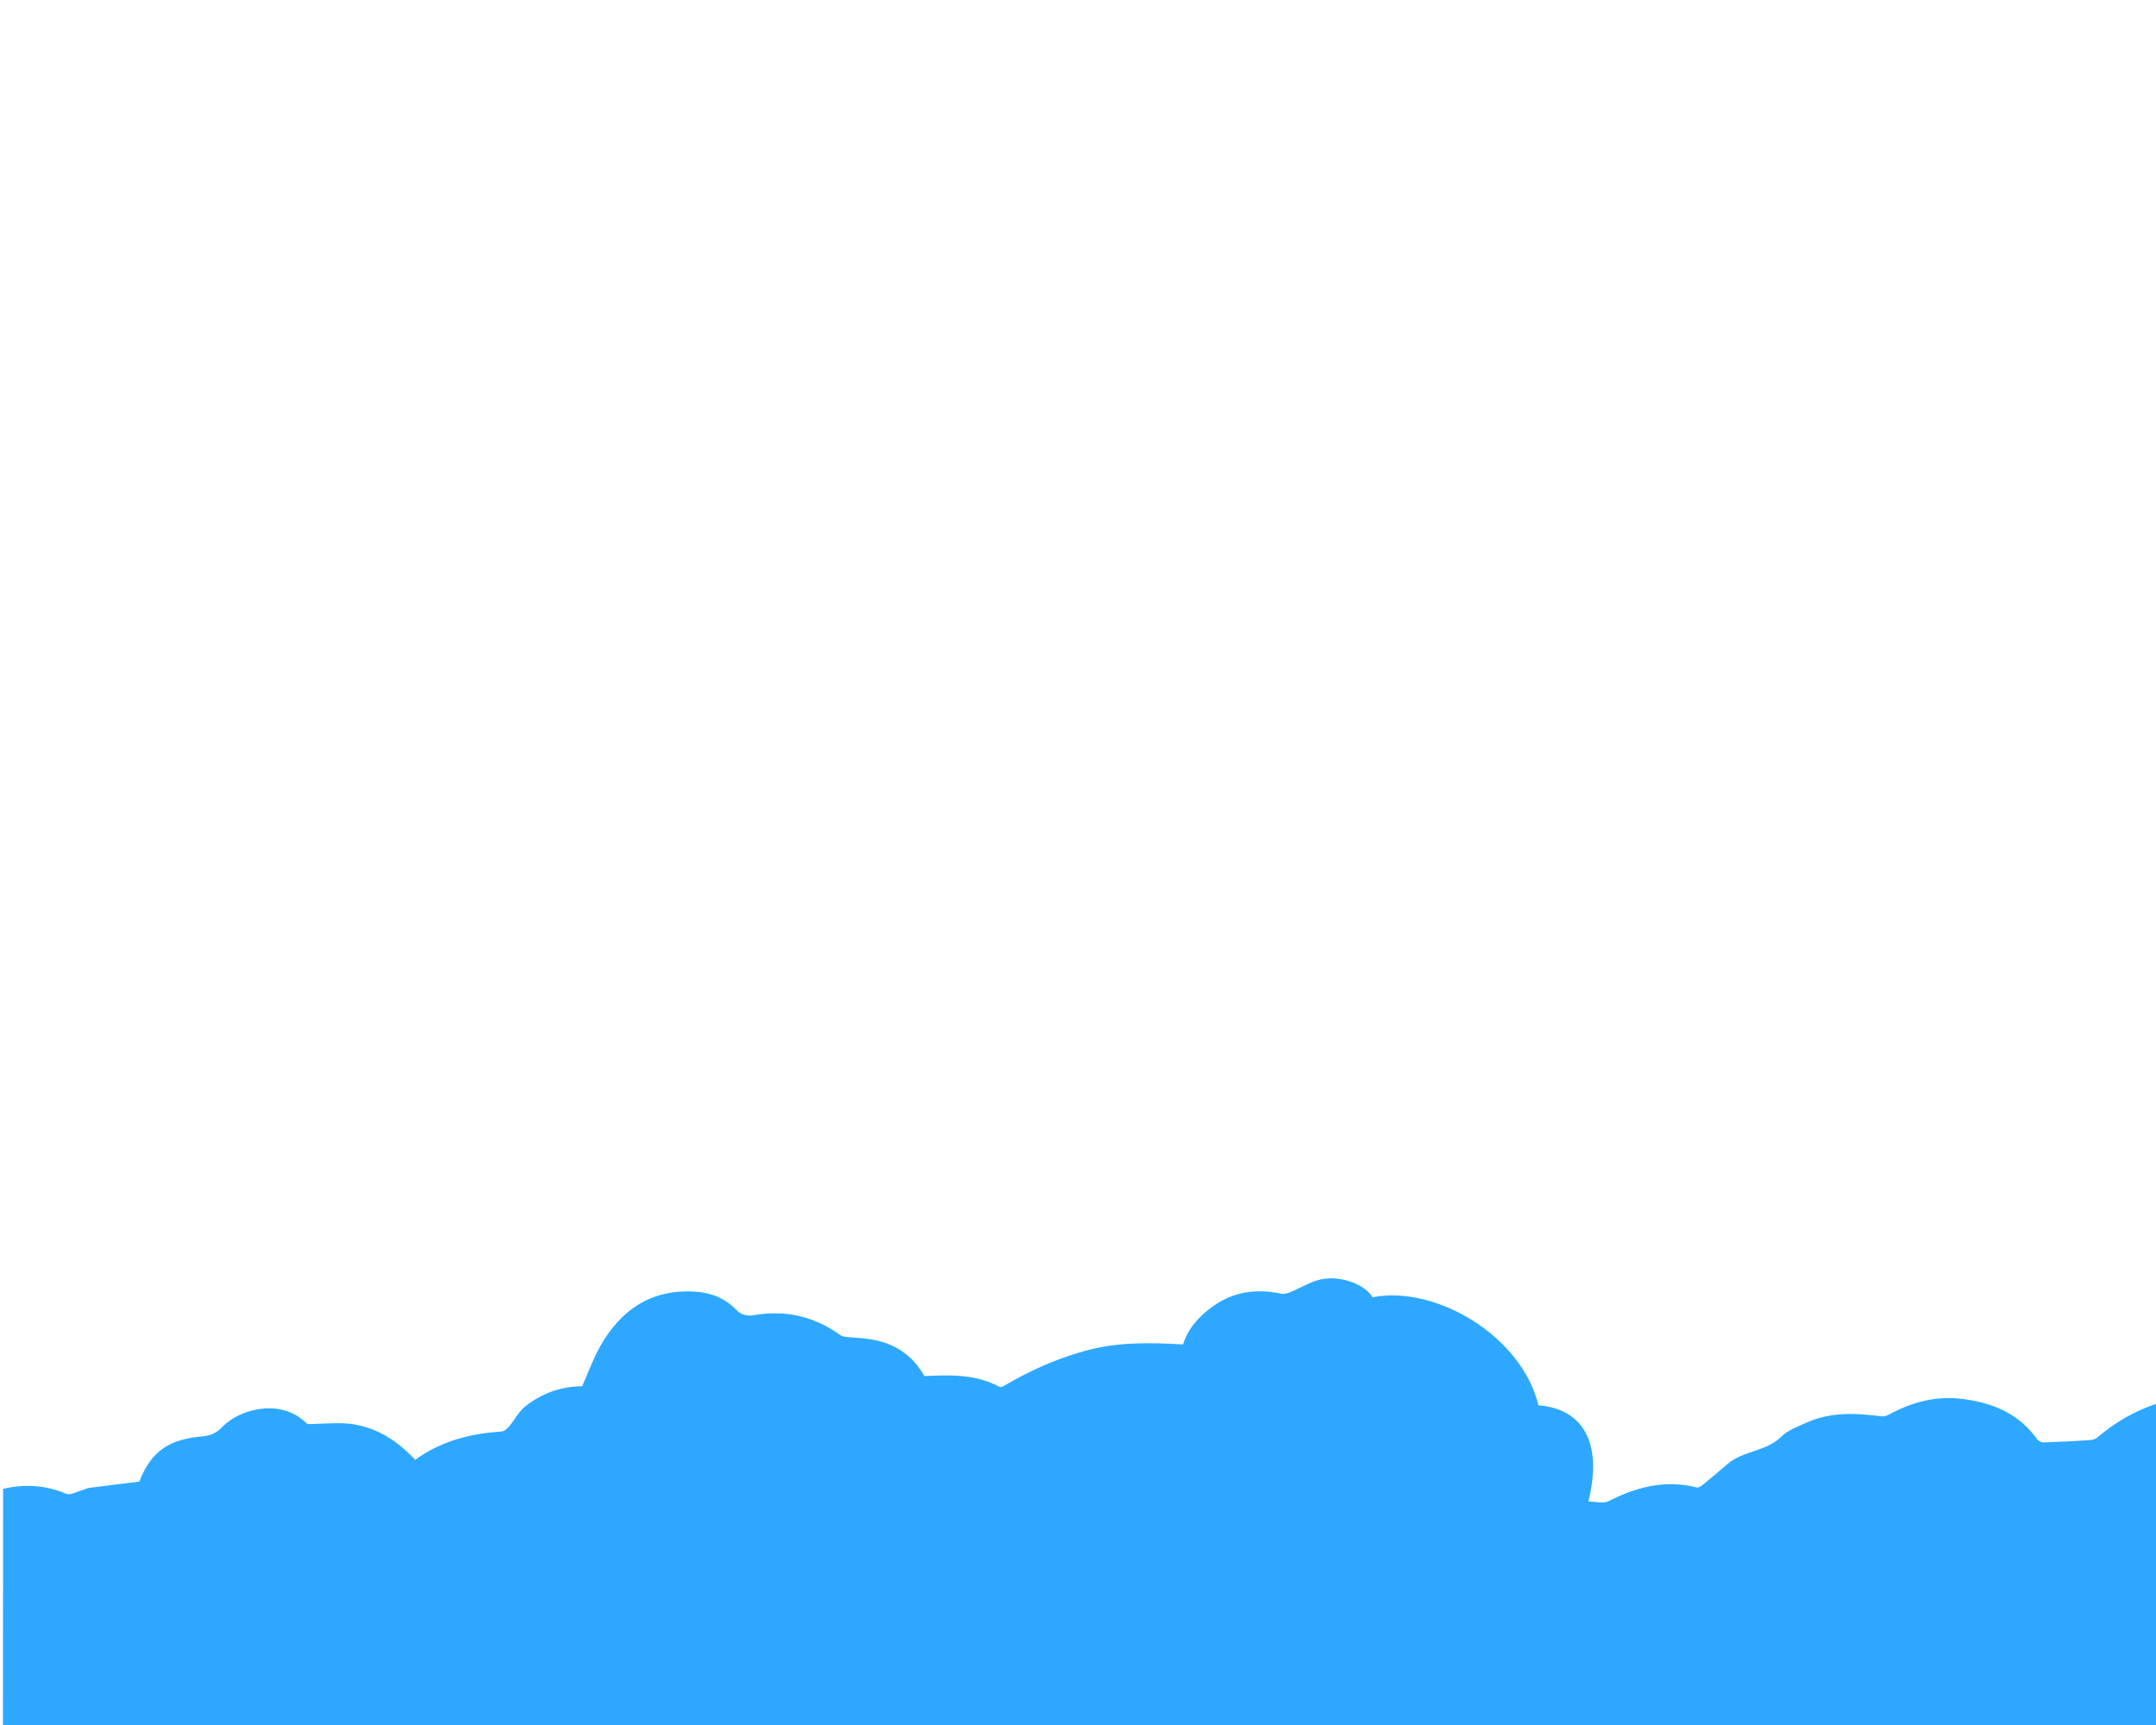 <svg version="1.1" id="Layer_1" xmlns="http://www.w3.org/2000/svg" xmlns:xlink="http://www.w3.org/1999/xlink" x="0px"
	y="0px" preserveAspectRatio="xMaxYMax" viewBox="0 -500 1000 800" enable-background="new 0 0 2000 800">
	<path fill="#2ea8ff" opacity="1" stroke="none" d="
M2389,195 
	C2389,686.298 2389,1177.596 2389,1668.947 
	C1593.093,1668.947 797.186,1668.947 1,1668.947 
	C1,1176.296 1,683.591 1.436,190.472 
	C11.759,188.129 21.314,188.772 30.728,192.788 
	C32.499,193.543 35.331,191.872 37.654,191.248 
	C38.896,190.915 40.068,190.212 41.32,190.044 
	C48.962,189.024 56.618,188.109 64.625,187.115 
	C70.19,172.607 78.896,167.5 93.585,166.183 
	C97.576,165.825 100.331,164.67 102.975,161.897 
	C111.581,152.869 130.894,148.707 141.939,159.903 
	C142.251,160.219 142.806,160.473 143.241,160.462 
	C147.879,160.343 152.515,160.031 157.151,160.025 
	C171.633,160.007 182.911,166.762 192.612,177.008 
	C204.469,168.358 218.075,164.817 232.587,163.903 
	C233.848,163.823 235.271,162.556 236.187,161.474 
	C238.676,158.534 240.461,154.816 243.373,152.45 
	C251.226,146.07 260.478,142.947 270.018,142.896 
	C272.879,136.464 275.099,130.185 278.32,124.471 
	C287.907,107.466 301.982,97.797 322.259,99.009 
	C329.639,99.451 336.239,102.014 341.314,107.284 
	C343.946,110.017 346.726,110.442 349.807,109.912 
	C364.373,107.41 377.575,110.49 389.575,119.043 
	C390.296,119.557 391.259,119.893 392.144,119.988 
	C395.9,120.394 399.702,120.473 403.43,121.046 
	C414.402,122.734 423.04,128.015 428.74,138.187 
	C440.512,137.63 452.533,137.183 463.615,143.195 
	C464.124,143.47 465.221,142.993 465.886,142.599 
	C477.617,135.665 489.909,130.181 503.112,126.521 
	C518.137,122.356 533.285,122.559 548.741,123.515 
	C550.963,116.157 556.006,110.63 562.233,106.079 
	C571.909,99.008 582.651,97.495 594.213,99.978 
	C595.675,100.291 597.492,99.669 598.968,99.057 
	C602.938,97.41 606.681,95.117 610.752,93.83 
	C620.675,90.69 633.174,95.597 636.638,101.611 
	C666.261,95.913 705.939,119.86 713.539,151.724 
	C733.581,153.337 743.711,168.285 736.729,196.368 
	C740.07,196.368 743.683,197.433 746.118,196.19 
	C759.149,189.538 772.466,186.114 787.057,189.85 
	C787.95,190.079 789.362,188.947 790.311,188.175 
	C793.963,185.201 797.562,182.159 801.113,179.064 
	C808.39,172.722 819.103,173.313 826.217,166.263 
	C829.226,163.281 833.721,161.672 837.726,159.846 
	C848.96,154.727 860.738,155.295 872.595,156.841 
	C873.764,156.993 875.178,156.562 876.248,155.979 
	C887.1,150.062 898.373,147.162 910.948,148.877 
	C924.751,150.76 936.457,155.741 944.791,167.353 
	C945.385,168.18 946.742,168.957 947.722,168.93 
	C954.483,168.743 961.242,168.389 967.994,167.962 
	C969.551,167.864 971.482,167.755 972.551,166.842 
	C980.547,160.02 989.316,154.741 999.335,151.329 
	C1010.852,147.406 1022.293,146.463 1034.073,149.924 
	C1036.866,150.744 1039.921,150.669 1042.856,151.006 
	C1049.839,151.809 1056.819,152.634 1063.806,153.399 
	C1065.542,153.589 1067.641,154.249 1068.989,153.557 
	C1075.561,150.183 1082.534,149.473 1089.656,150.054 
	C1102.144,151.071 1112.751,155.29 1118.357,167.732 
	C1119.011,169.185 1120.969,170.082 1122.384,171.154 
	C1126.184,174.034 1130.026,176.859 1133.832,179.731 
	C1134.811,180.469 1135.605,181.746 1136.678,182.021 
	C1148.607,185.073 1160.209,189.611 1172.549,190.793 
	C1180.926,191.595 1189.479,192.571 1197.767,191.7 
	C1205.668,190.87 1212.95,191.246 1220.482,193.641 
	C1223.516,194.605 1227.225,193.568 1230.608,193.245 
	C1231.853,193.126 1233.014,192.215 1234.265,192.048 
	C1241.907,191.025 1249.564,190.113 1257.589,189.118 
	C1263.443,174.376 1271.558,169.809 1286.036,168.217 
	C1290.339,167.744 1293.599,166.851 1296.274,163.565 
	C1297.069,162.588 1298.11,161.722 1299.203,161.089 
	C1311.384,154.036 1323.438,151.379 1335.016,162.335 
	C1335.254,162.56 1335.797,162.523 1336.194,162.511 
	C1341.161,162.351 1346.133,161.944 1351.094,162.045 
	C1365.155,162.329 1376.178,168.946 1385.56,178.946 
	C1402.354,168.413 1409.213,167.689 1425.527,165.914 
	C1426.826,165.773 1428.254,164.603 1429.165,163.524 
	C1431.651,160.581 1433.41,156.834 1436.325,154.478 
	C1444.185,148.126 1453.403,144.901 1463.011,144.918 
	C1465.858,138.507 1468.07,132.229 1471.289,126.517 
	C1480.867,109.516 1494.923,99.819 1515.203,101.008 
	C1522.583,101.441 1529.225,103.943 1534.278,109.241 
	C1537.062,112.16 1540.018,112.438 1543.251,111.887 
	C1557.658,109.435 1570.676,112.6 1582.531,121.009 
	C1583.256,121.524 1584.206,121.892 1585.088,121.988 
	C1588.844,122.397 1592.646,122.476 1596.374,123.045 
	C1607.352,124.718 1616.005,129.972 1621.717,140.144 
	C1633.449,139.679 1645.482,139.154 1656.562,145.178 
	C1657.081,145.46 1658.195,145.036 1658.845,144.636 
	C1673.327,135.735 1688.789,128.964 1705.604,126.557 
	C1717.411,124.866 1729.5,125.146 1742.018,124.517 
	C1743.894,118.168 1748.998,112.652 1755.188,108.097 
	C1764.828,101.004 1775.593,99.483 1787.157,101.976 
	C1788.618,102.291 1790.434,101.667 1791.913,101.058 
	C1795.887,99.422 1799.653,97.218 1803.708,95.854 
	C1813.087,92.697 1826.258,97.471 1829.584,103.596 
	C1859.53,97.903 1899.1,122.142 1906.495,153.69 
	C1926.981,155.41 1936.607,170.748 1929.933,197.502 
	C1933.233,199.066 1936.445,200.232 1940.109,198.112 
	C1952.582,190.895 1965.788,188.31 1980,191.849 
	C1980.907,192.075 1982.324,190.981 1983.268,190.21 
	C1986.919,187.229 1990.494,184.152 1994.061,181.07 
	C2001.354,174.768 2012.037,175.311 2019.167,168.269 
	C2022.294,165.181 2026.938,163.463 2031.118,161.642 
	C2042.229,156.802 2053.849,157.291 2065.54,158.834 
	C2066.71,158.988 2068.128,158.575 2069.196,157.994 
	C2080.048,152.089 2091.316,149.192 2103.893,150.871 
	C2117.72,152.717 2129.381,157.769 2137.772,169.302 
	C2138.377,170.134 2139.7,170.957 2140.666,170.932 
	C2147.594,170.745 2154.52,170.384 2161.439,169.963 
	C2162.832,169.878 2164.552,169.717 2165.516,168.887 
	C2173.484,162.029 2182.269,156.79 2192.284,153.348 
	C2203.98,149.329 2215.587,148.533 2227.511,151.98 
	C2229.999,152.699 2232.694,152.724 2235.301,153.003 
	C2241.981,153.716 2248.656,154.535 2255.354,155.016 
	C2258.271,155.226 2261.481,155.375 2264.147,154.413 
	C2277.381,149.637 2296.883,150.594 2307.254,163.203 
	C2311.446,168.301 2314.548,173.824 2321.006,176.687 
	C2326.375,179.067 2329.025,185.941 2336.195,185.906 
	C2339.015,185.893 2342.021,186.922 2344.633,188.14 
	C2353.349,192.208 2362.813,191.674 2371.973,192.978 
	C2377.63,193.783 2383.323,194.335 2389,195 
z">
		<animateMotion dur="14s" repeatCount="indefinite" path="M0,0 L-1194,0" />


	</path>

</svg>